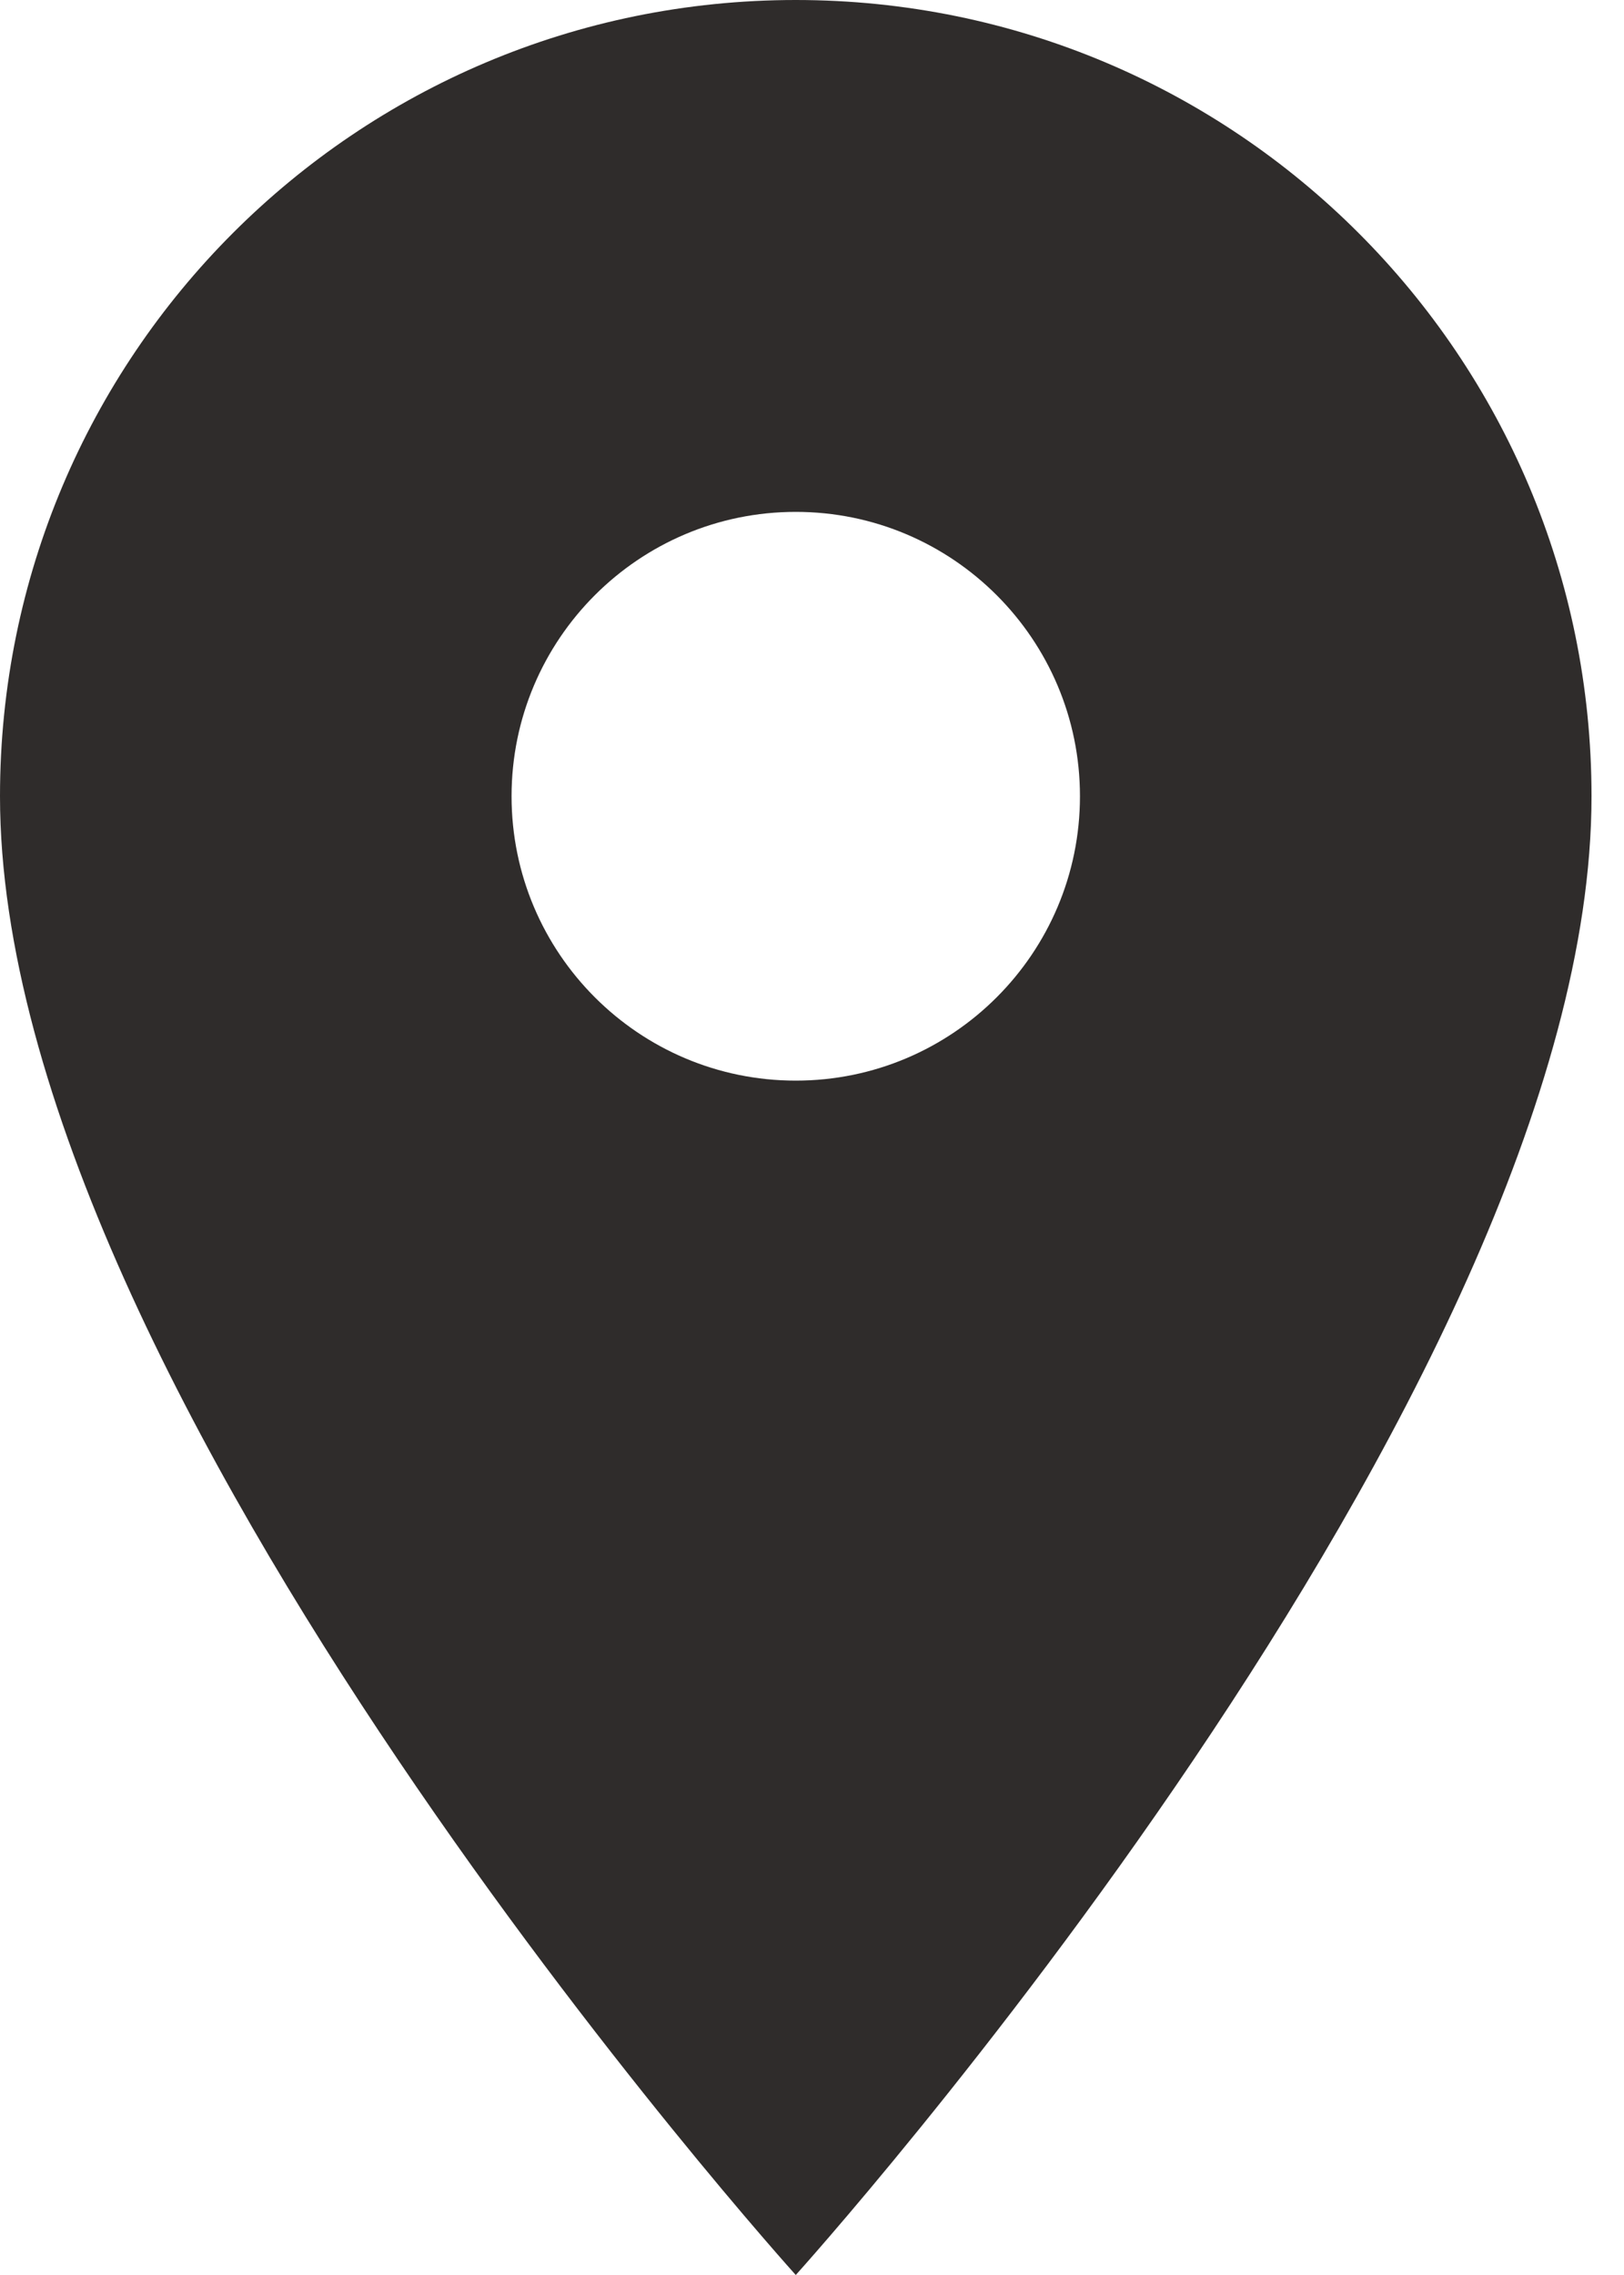 <svg width="10" height="14" viewBox="0 0 10 14" fill="none" xmlns="http://www.w3.org/2000/svg">
<path d="M4.9 0C2.191 0 0 2.191 0 4.9C0 8.575 4.9 14 4.9 14C4.9 14 9.8 8.575 9.8 4.9C9.8 2.191 7.609 0 4.9 0ZM4.9 6.65C3.934 6.65 3.15 5.866 3.15 4.9C3.15 3.934 3.934 3.15 4.9 3.15C5.866 3.15 6.65 3.934 6.65 4.9C6.65 5.866 5.866 6.65 4.9 6.65Z" fill="#2F2C2B"/>
</svg>

